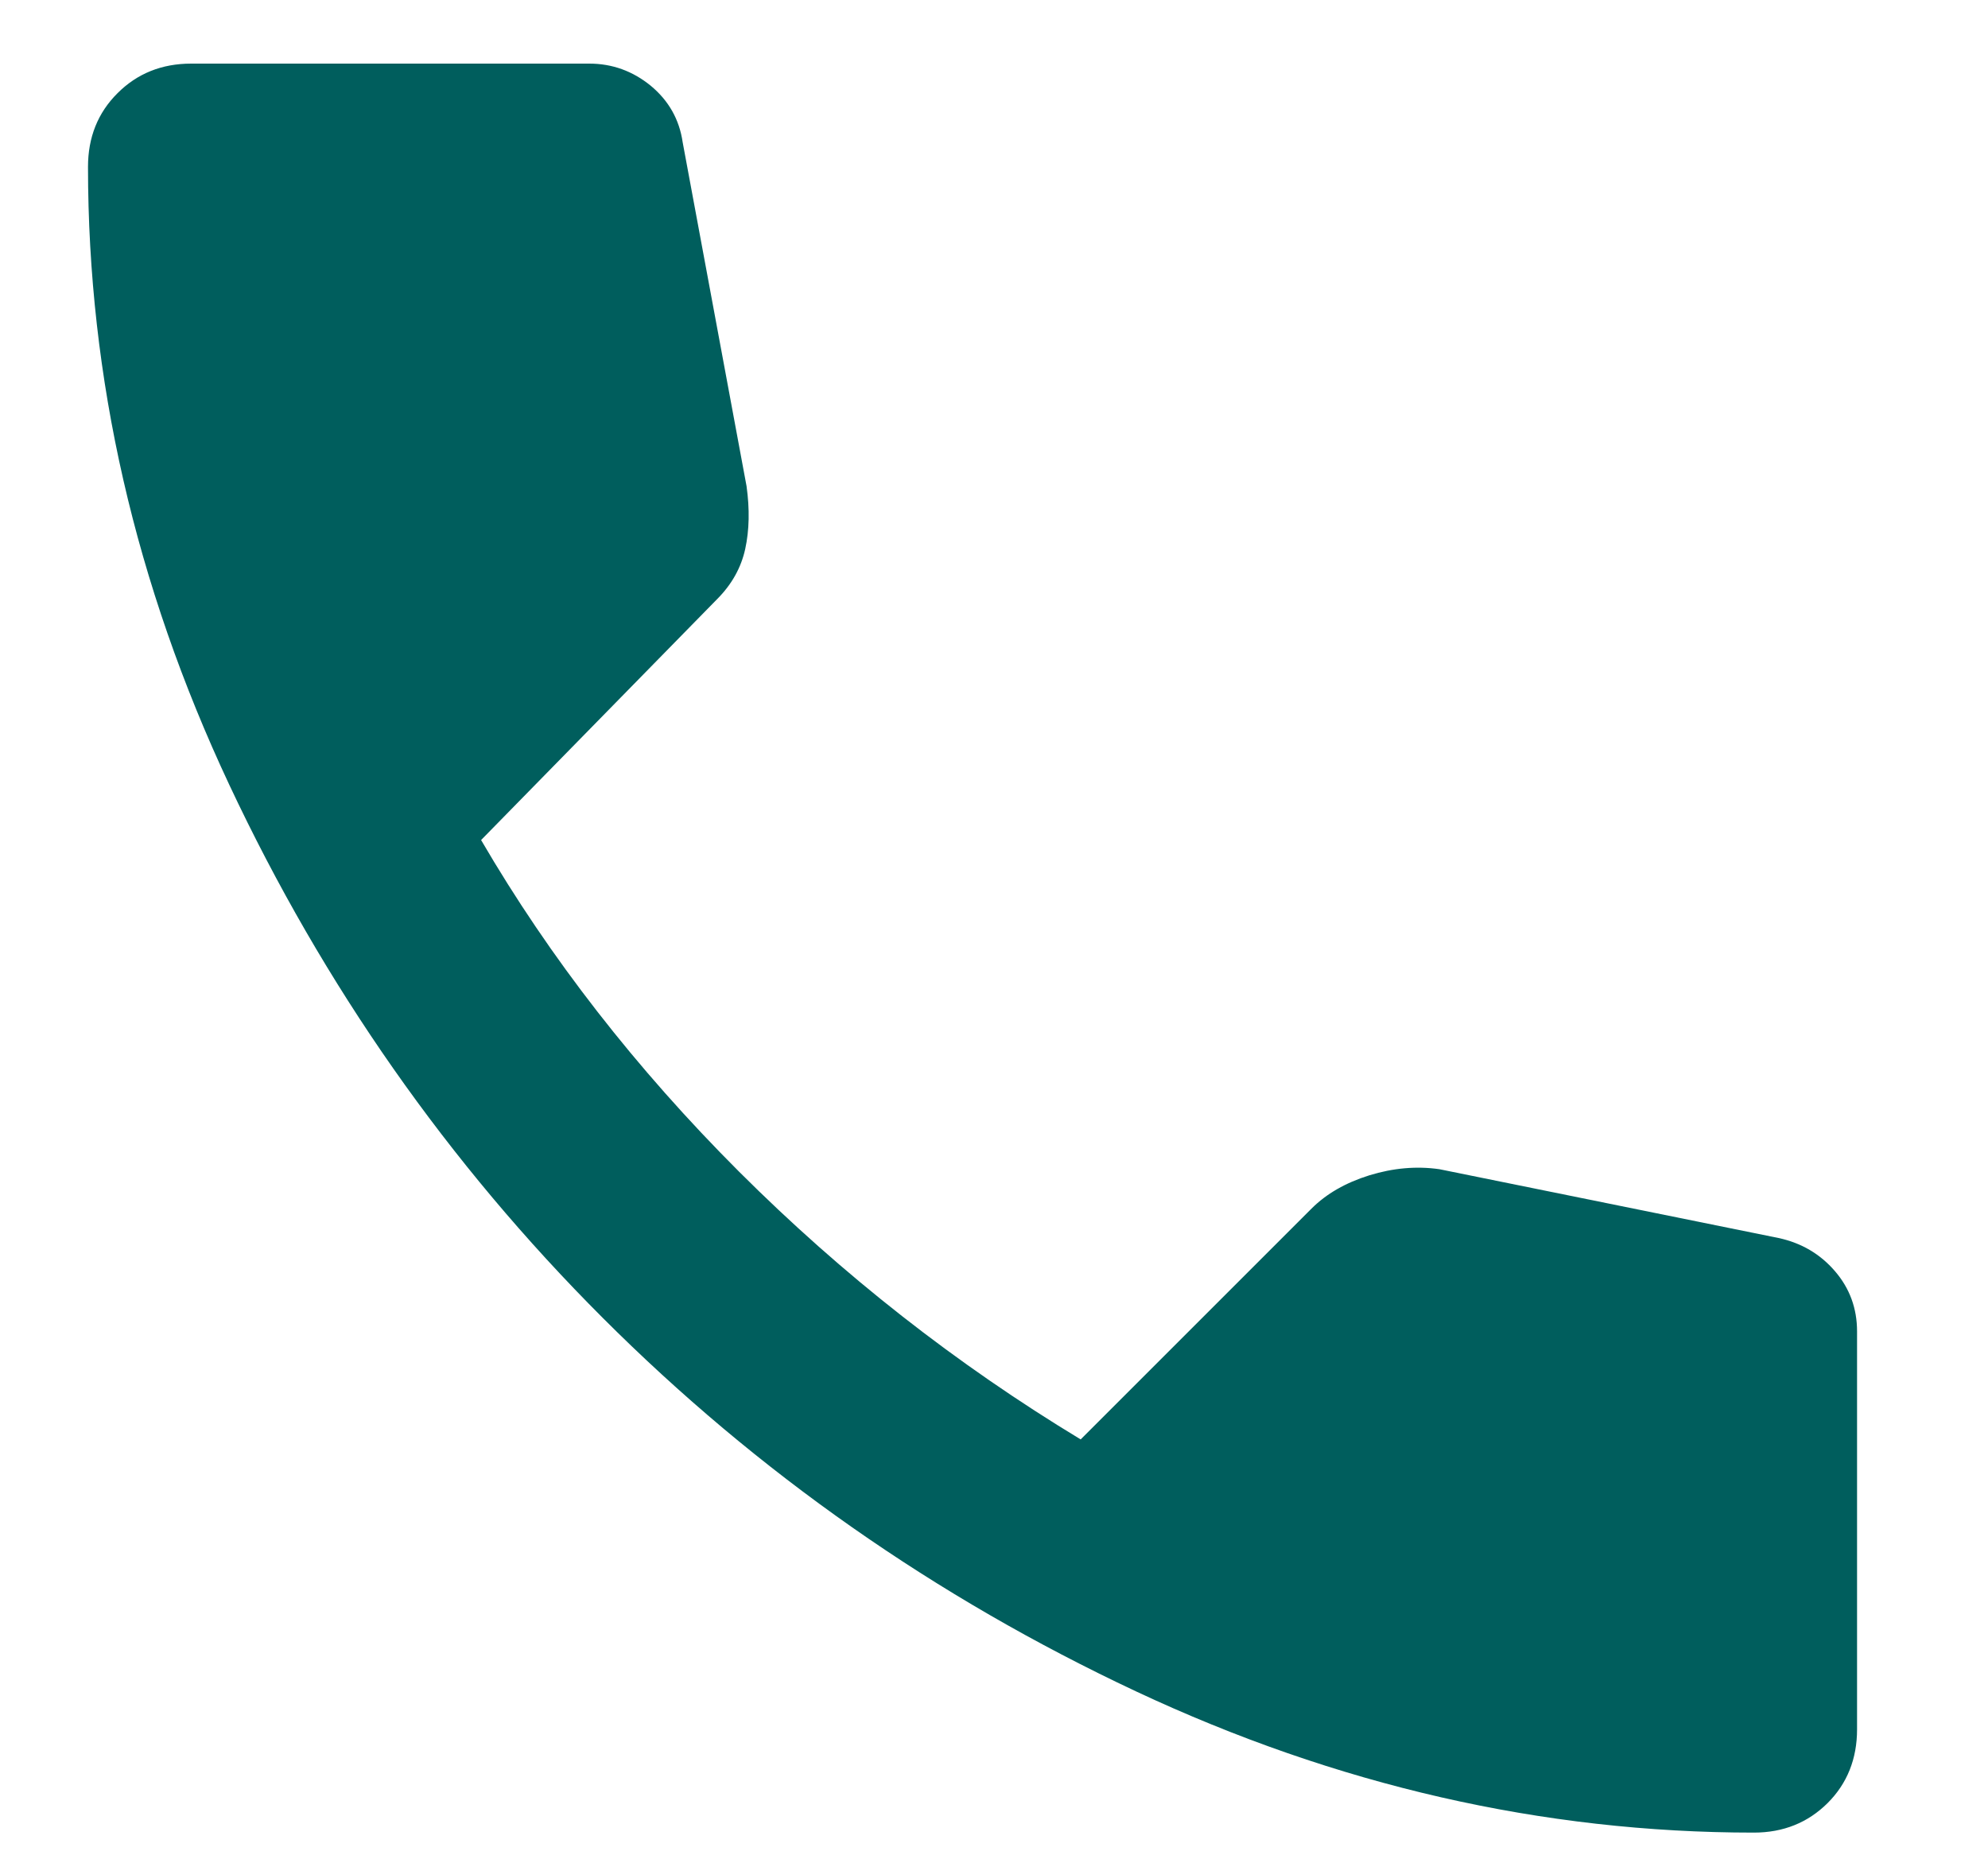 <svg width="15" height="14" viewBox="0 0 15 14" fill="none" xmlns="http://www.w3.org/2000/svg">
<path d="M13.233 13.829C11.639 13.829 10.085 13.473 8.571 12.763C7.057 12.052 5.716 11.113 4.548 9.945C3.38 8.777 2.441 7.436 1.73 5.922C1.019 4.408 0.664 2.853 0.664 1.259C0.664 1.037 0.738 0.851 0.887 0.703C1.035 0.555 1.22 0.48 1.443 0.48H4.446C4.619 0.48 4.774 0.536 4.91 0.647C5.045 0.759 5.126 0.901 5.151 1.074L5.633 3.669C5.657 3.842 5.654 4 5.623 4.142C5.592 4.284 5.521 4.411 5.41 4.522L3.63 6.339C4.149 7.229 4.798 8.063 5.577 8.842C6.356 9.62 7.215 10.294 8.154 10.862L9.896 9.12C10.008 9.008 10.153 8.925 10.332 8.869C10.511 8.814 10.688 8.798 10.861 8.823L13.419 9.342C13.592 9.379 13.734 9.463 13.845 9.592C13.957 9.722 14.012 9.874 14.012 10.047V13.05C14.012 13.272 13.938 13.458 13.79 13.606C13.641 13.754 13.456 13.829 13.233 13.829Z" fill="#005E5D"/>
</svg>
